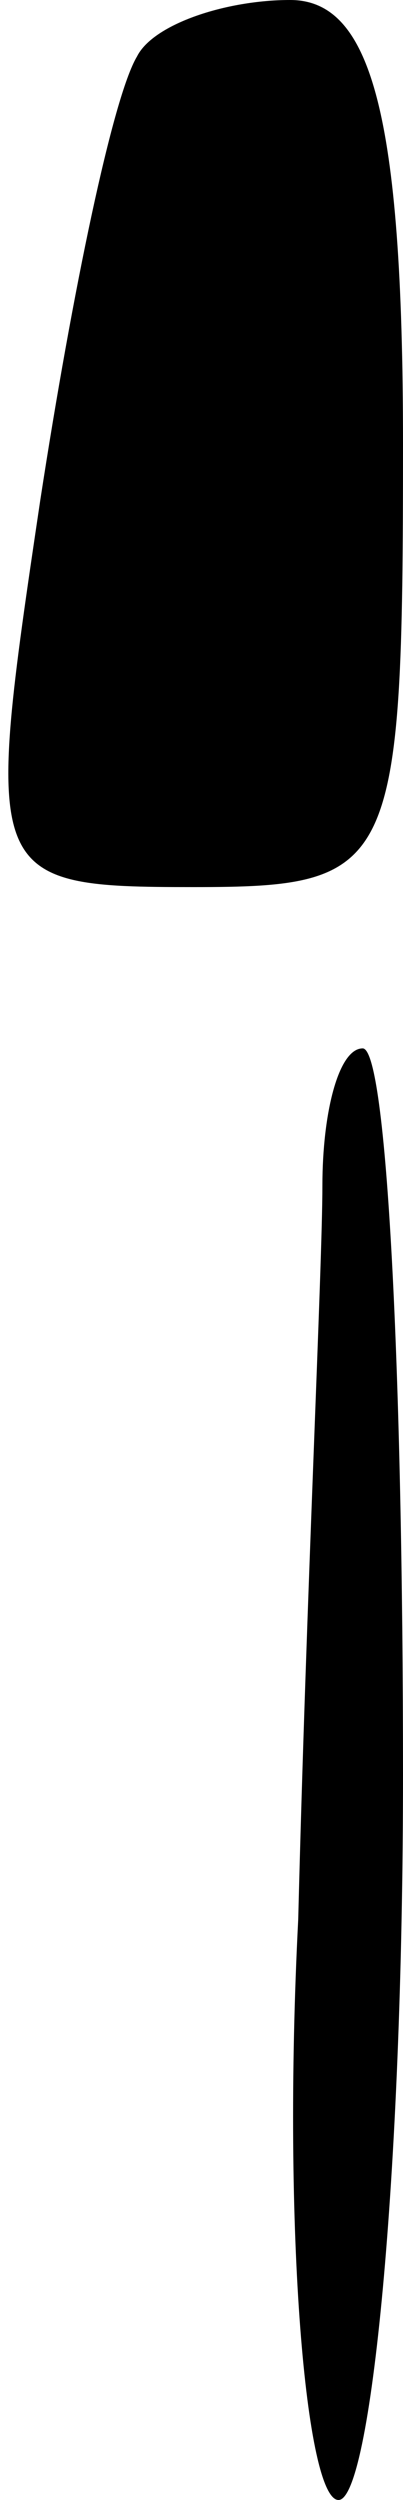 <?xml version="1.0" standalone="no"?>
<!DOCTYPE svg PUBLIC "-//W3C//DTD SVG 20010904//EN"
 "http://www.w3.org/TR/2001/REC-SVG-20010904/DTD/svg10.dtd">
<svg version="1.0" xmlns="http://www.w3.org/2000/svg"
 width="5pt" height="31pt" viewBox="0 0 5 31"
 preserveAspectRatio="xMidYMid meet">
<g transform="translate(0,31) scale(0.1,-0.1)"
fill="#000000" stroke="none">
<path fill="#000000" stroke="none" d="M17 303 c-3 -5 -8 -29 -12 -55 -7 -47
-7 -48 19 -48 25 0 26 2 26 55 0 41 -4 55 -14 55 -8 0 -17 -3 -19 -7z"/>
<path fill="#000000" stroke="none" d="M40 163 c0 -10 -2 -51 -3 -91 -2 -39 1
-72 5 -72 4 0 8 40 8 90 0 50 -2 90 -5 90 -3 0 -5 -8 -5 -17z"/>
</g>
</svg>
